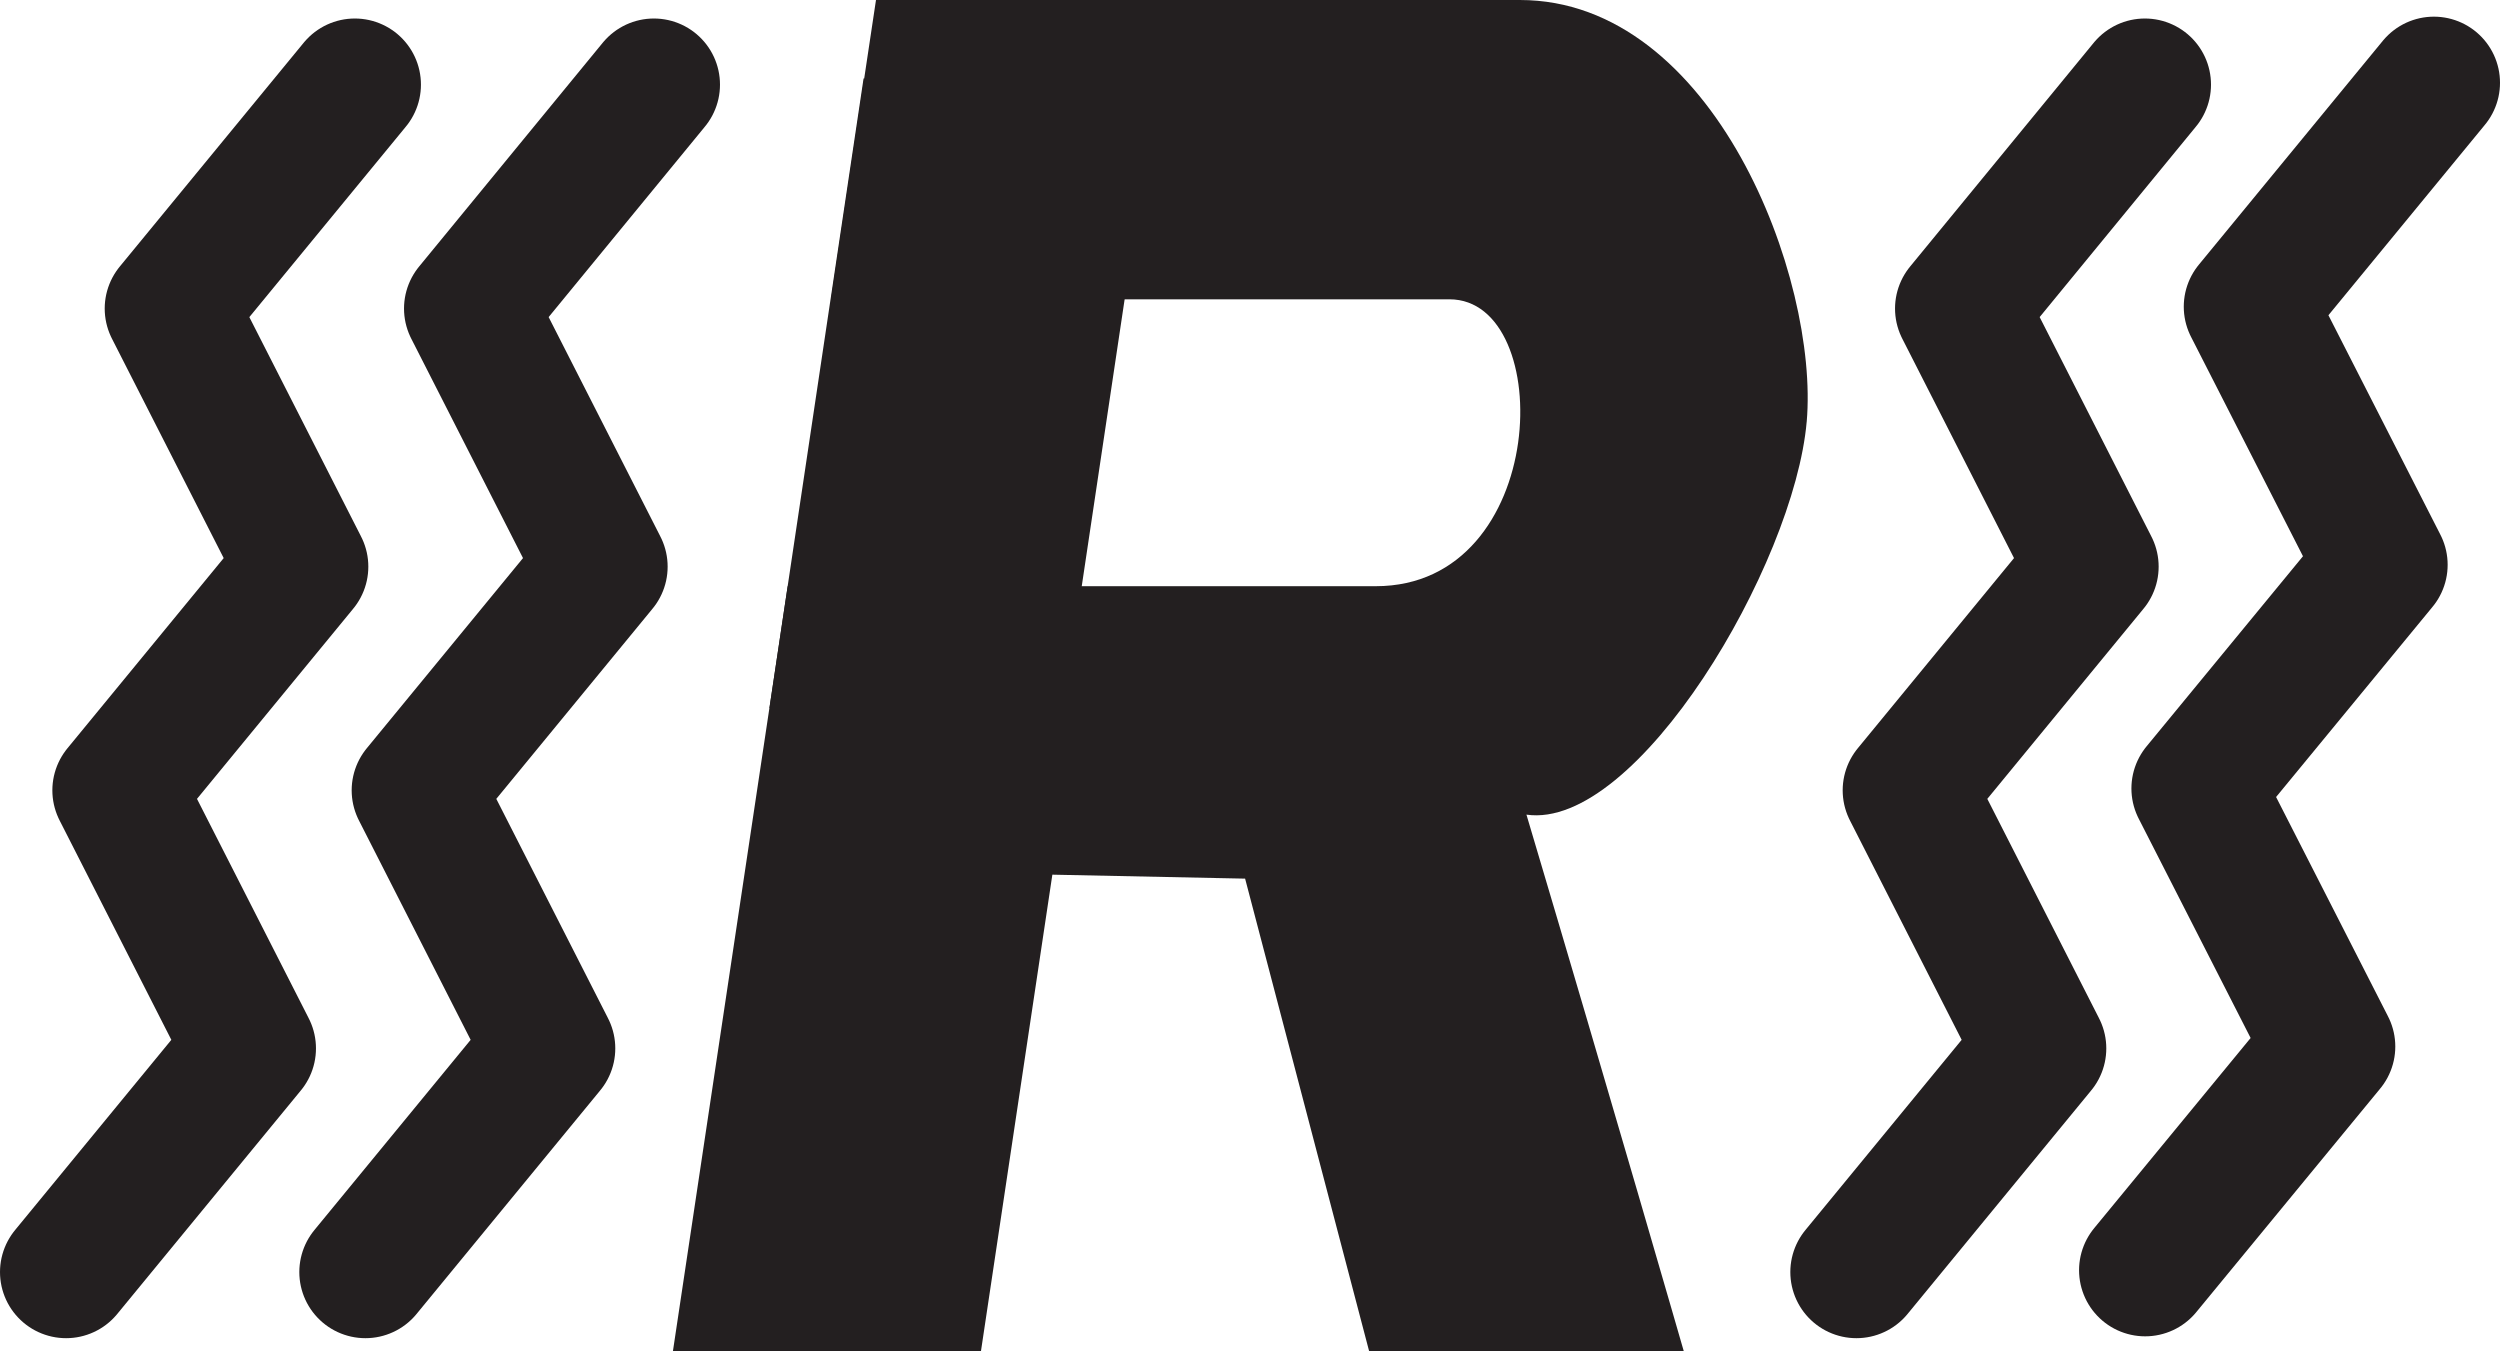 <?xml version="1.0" encoding="UTF-8"?>
<svg id="vib" xmlns="http://www.w3.org/2000/svg" viewBox="0 0 94.55 51.1">
  <polyline points="2.5 48.11 9.45 39.65 4.48 29.89 11.43 21.43 6.46 11.67 13.42 3.2" style="fill: none; stroke: #231f20; stroke-linecap: round; stroke-linejoin: round; stroke-width: 5px;"/>
  <polyline points="13.82 48.11 20.77 39.65 15.8 29.89 22.75 21.43 17.78 11.67 24.73 3.2" style="fill: none; stroke: #231f20; stroke-linecap: round; stroke-linejoin: round; stroke-width: 5px;"/>
  <polyline points="70.21 48.11 77.16 39.65 72.19 29.89 79.14 21.43 74.17 11.67 81.12 3.2" style="fill: none; stroke: #231f20; stroke-linecap: round; stroke-linejoin: round; stroke-width: 5px;"/>
  <polyline points="81.13 48.04 88.09 39.58 83.11 29.82 90.07 21.36 85.09 11.6 92.05 3.13" style="fill: none; stroke: #231f20; stroke-linecap: round; stroke-linejoin: round; stroke-width: 5px;"/>
  <path d="M68.33,15.95c.47-5.42-3.51-15.95-10.85-15.95h-24.35l-1.7,11.32h23.39c4.05,0,3.8,10.85-2.79,10.85H29.79l-4.34,28.93h11.65l2.7-18.02,7.29,.15,4.69,17.87h11.9s-2.66-9.23-5.95-20.29c4.18,.6,10.13-9.44,10.6-14.87" style="fill: #231f20;"/>
  <line x1="38.1" y1="3.78" x2="34.54" y2="27.59" style="fill: none; stroke: #231f20; stroke-miterlimit: 10; stroke-width: 11px;"/>
</svg>